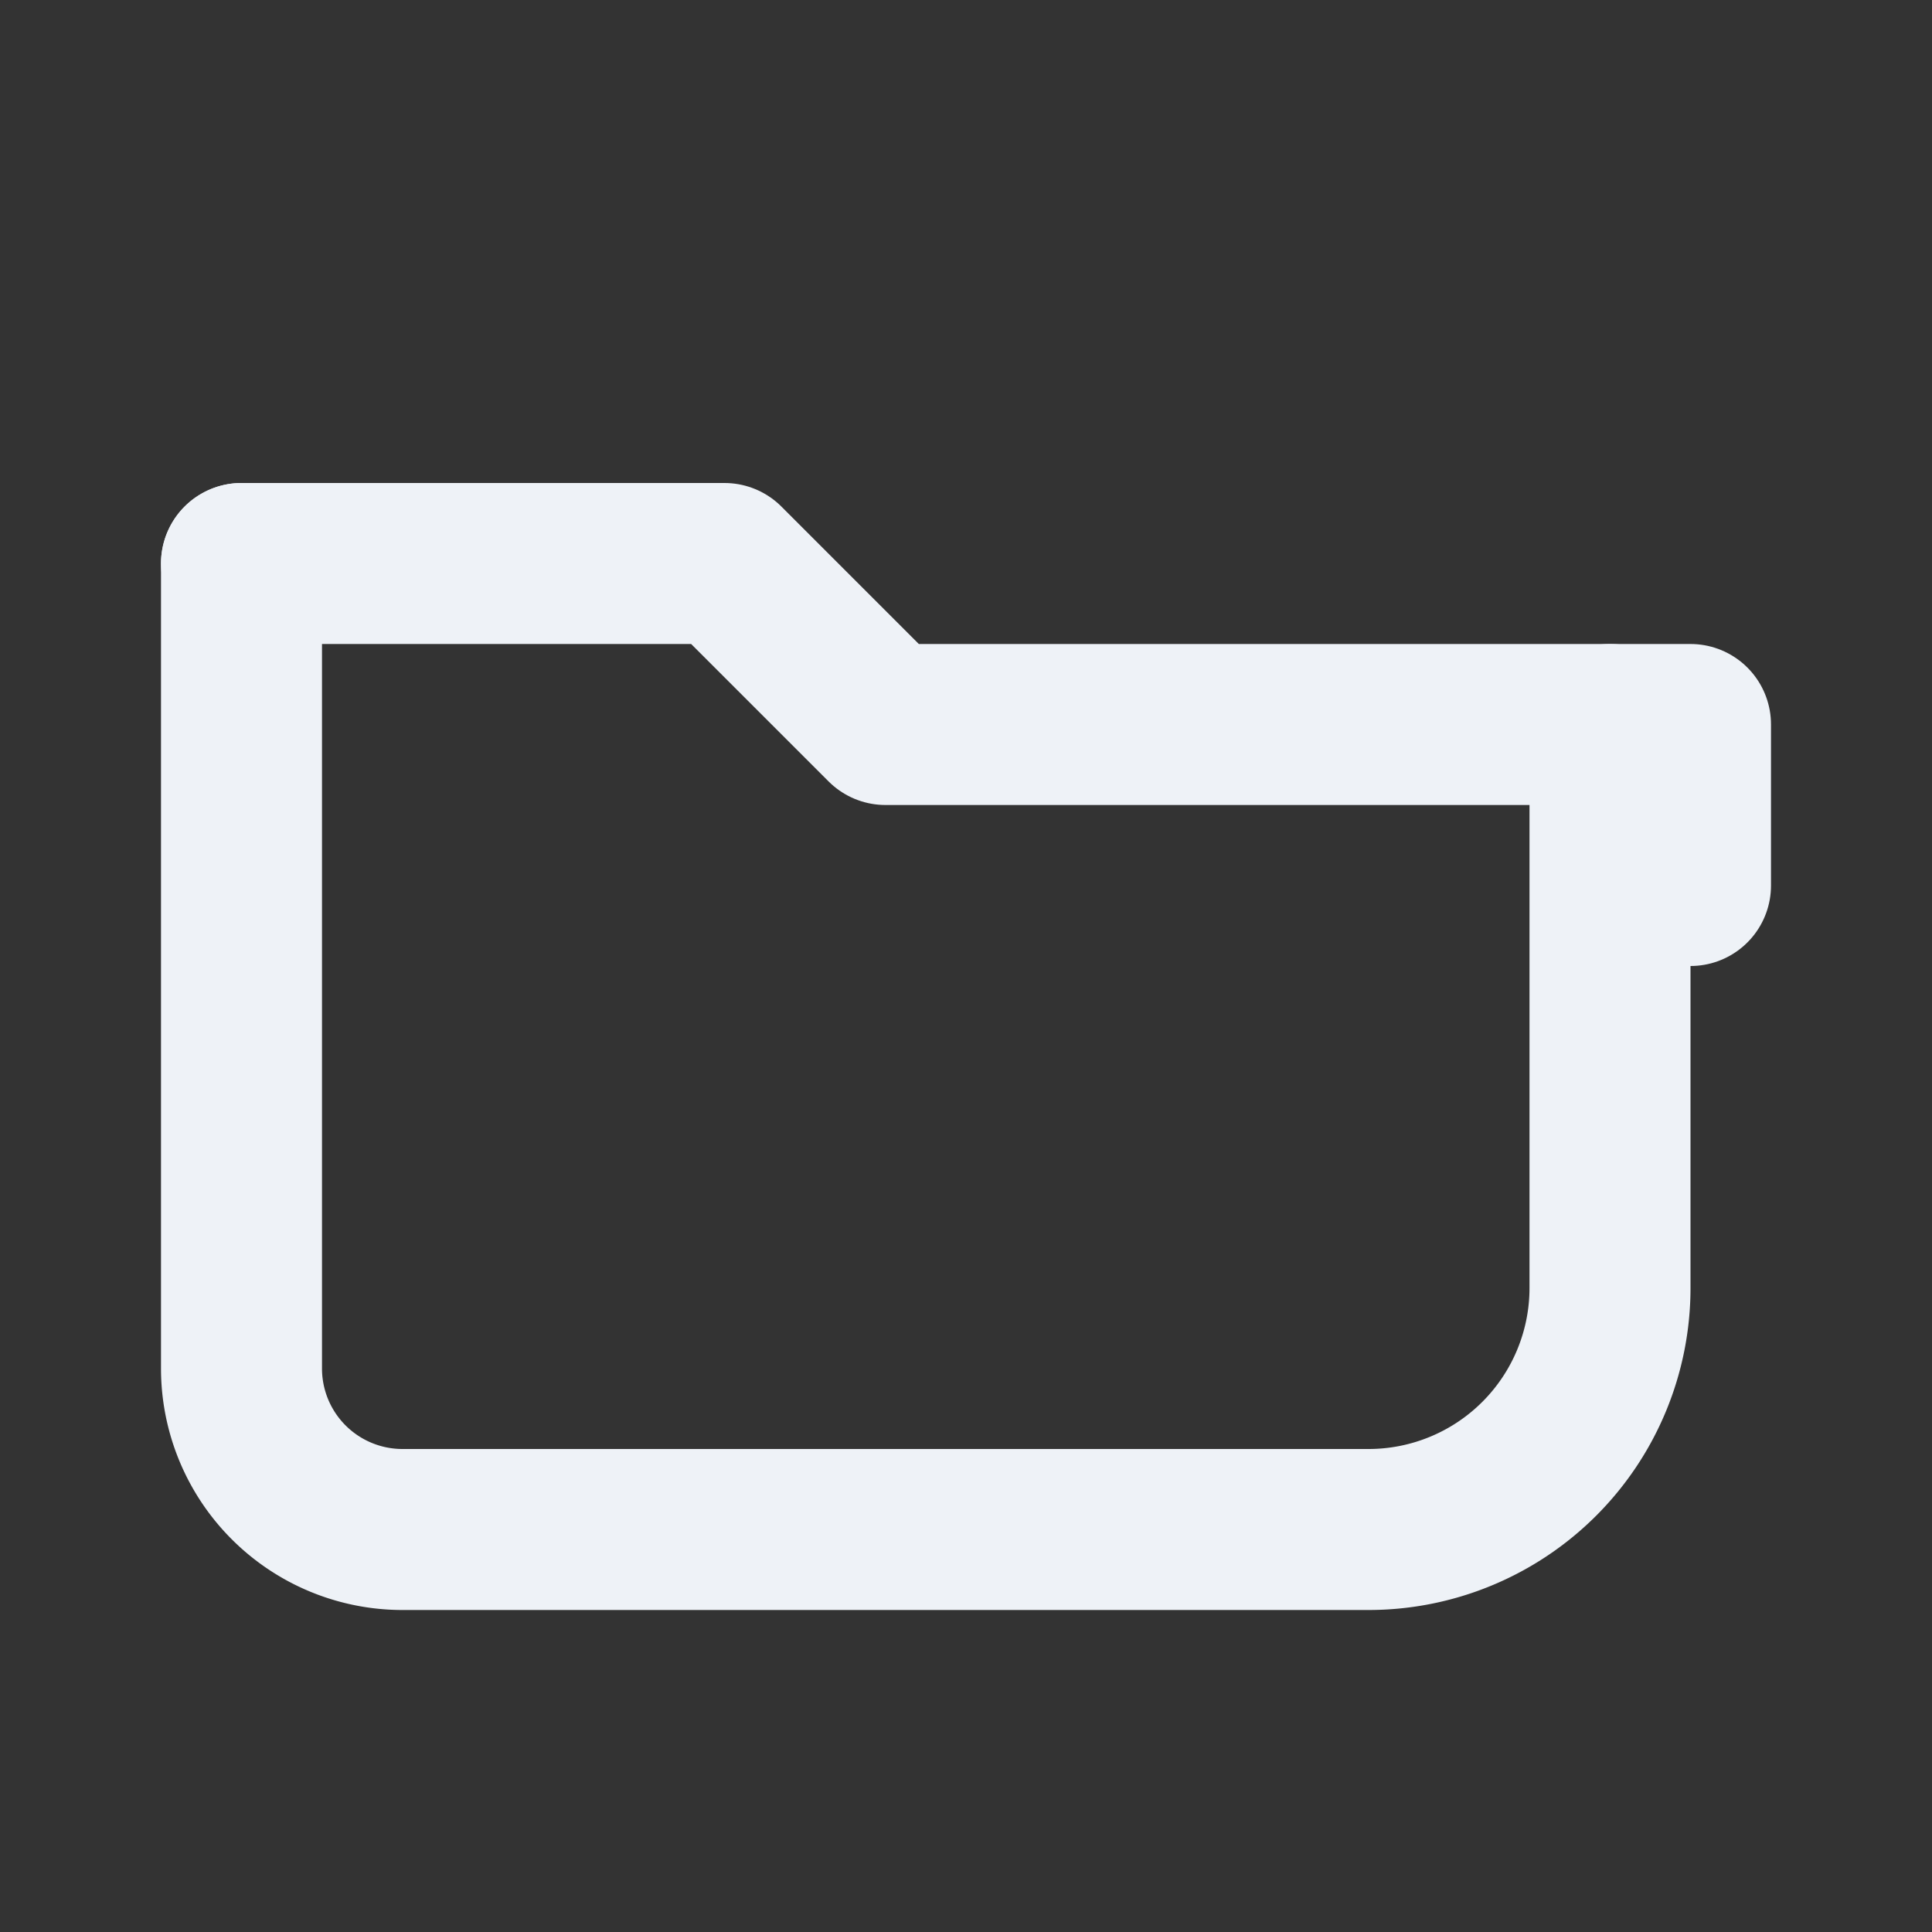 <svg xmlns="http://www.w3.org/2000/svg" viewBox="0 0 24 24" fill="none" stroke="#eef2f7" stroke-width="2" stroke-linecap="round" stroke-linejoin="round"><rect x="0" y="0" width="24" height="24" fill="#333333" stroke="none"/><path d="M3 7h6l2 2h10v2"/><path d="M3 7v10a2 2 0 0 0 2 2h12a3 3 0 0 0 3-3v-7"/></svg>